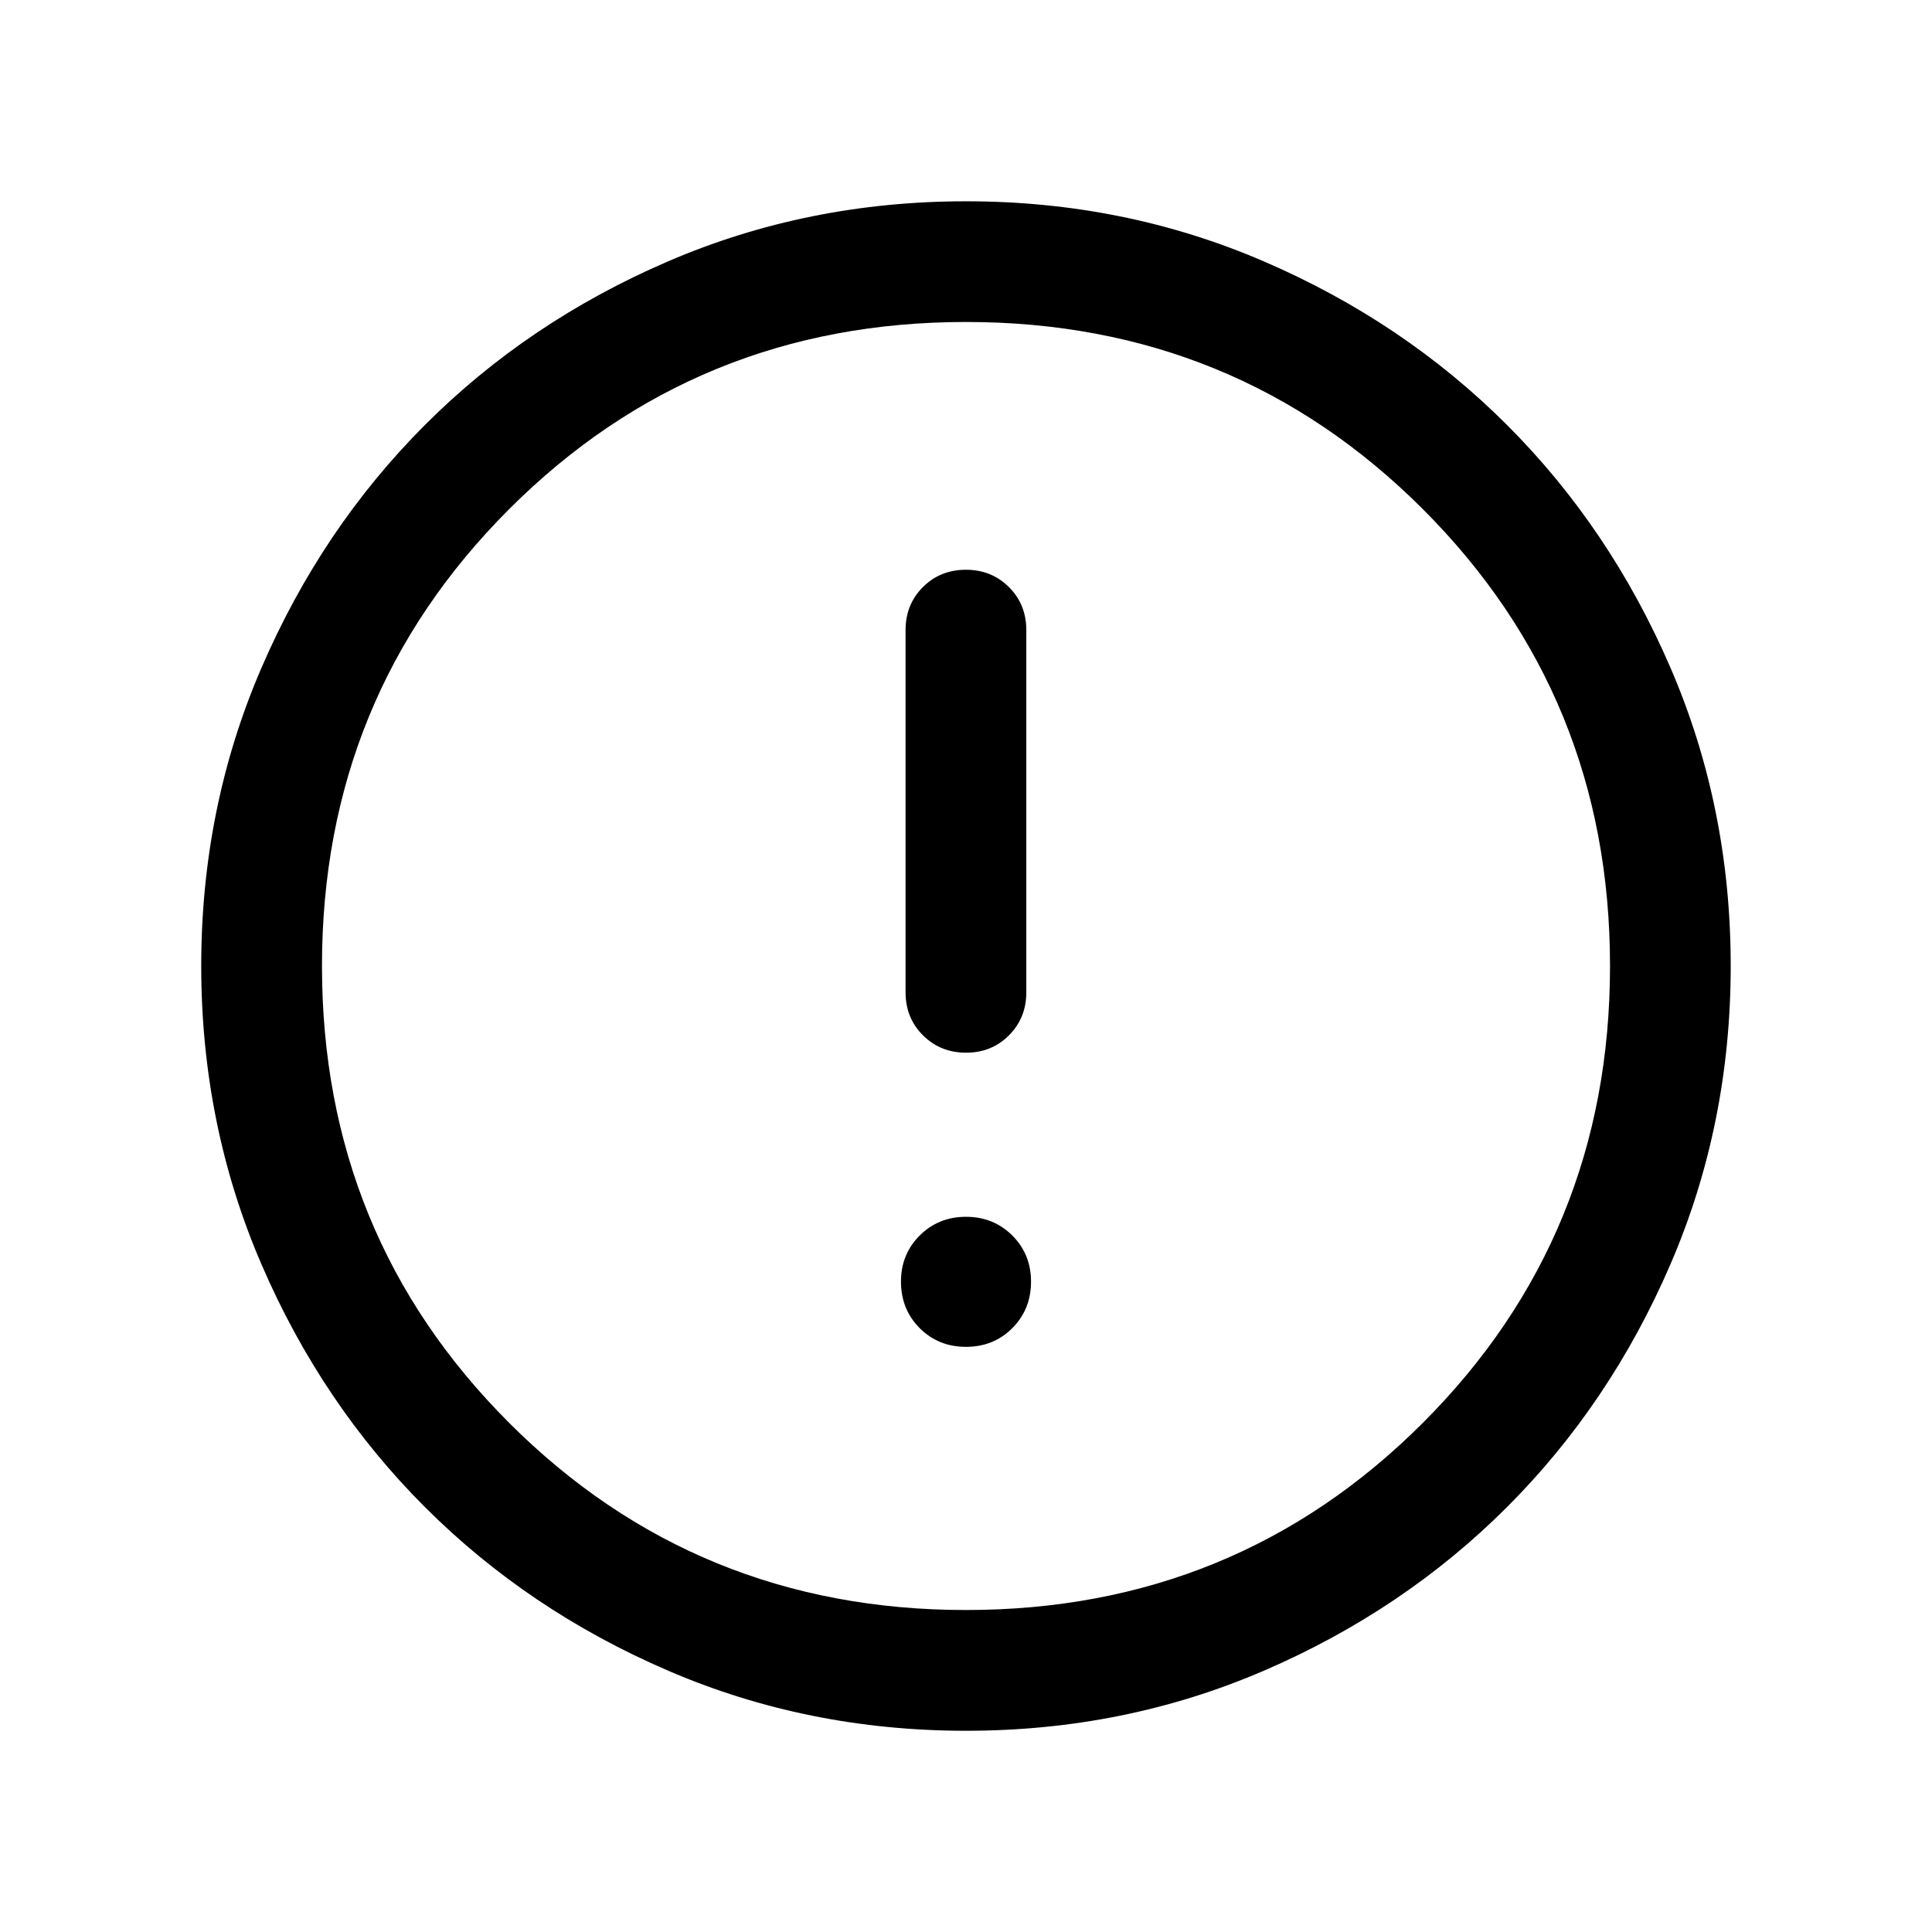 <!-- Generated by IcoMoon.io -->
<svg version="1.1" xmlns="http://www.w3.org/2000/svg" width="32" height="32" viewBox="0 0 32 32">
<title>error</title>
<path d="M16 22.308q0.458 0 0.767-0.31t0.31-0.767-0.31-0.767-0.767-0.31-0.767 0.31-0.31 0.767 0.31 0.767 0.767 0.31zM16 17.436q0.425 0 0.712-0.288t0.287-0.712v-6q0-0.425-0.288-0.712t-0.713-0.287-0.712 0.287-0.287 0.712v6q0 0.425 0.288 0.712t0.713 0.288zM16.002 28.667q-2.628 0-4.94-0.997t-4.023-2.707-2.708-4.021-0.998-4.939 0.997-4.94 2.707-4.023 4.021-2.708 4.939-0.998 4.94 0.997 4.023 2.707 2.708 4.021 0.998 4.939-0.997 4.94-2.707 4.023-4.021 2.708-4.939 0.998zM16 26.667q4.467 0 7.567-3.1t3.1-7.567-3.1-7.567-7.567-3.1-7.567 3.1-3.1 7.567 3.1 7.567 7.567 3.1z"></path>
</svg>
